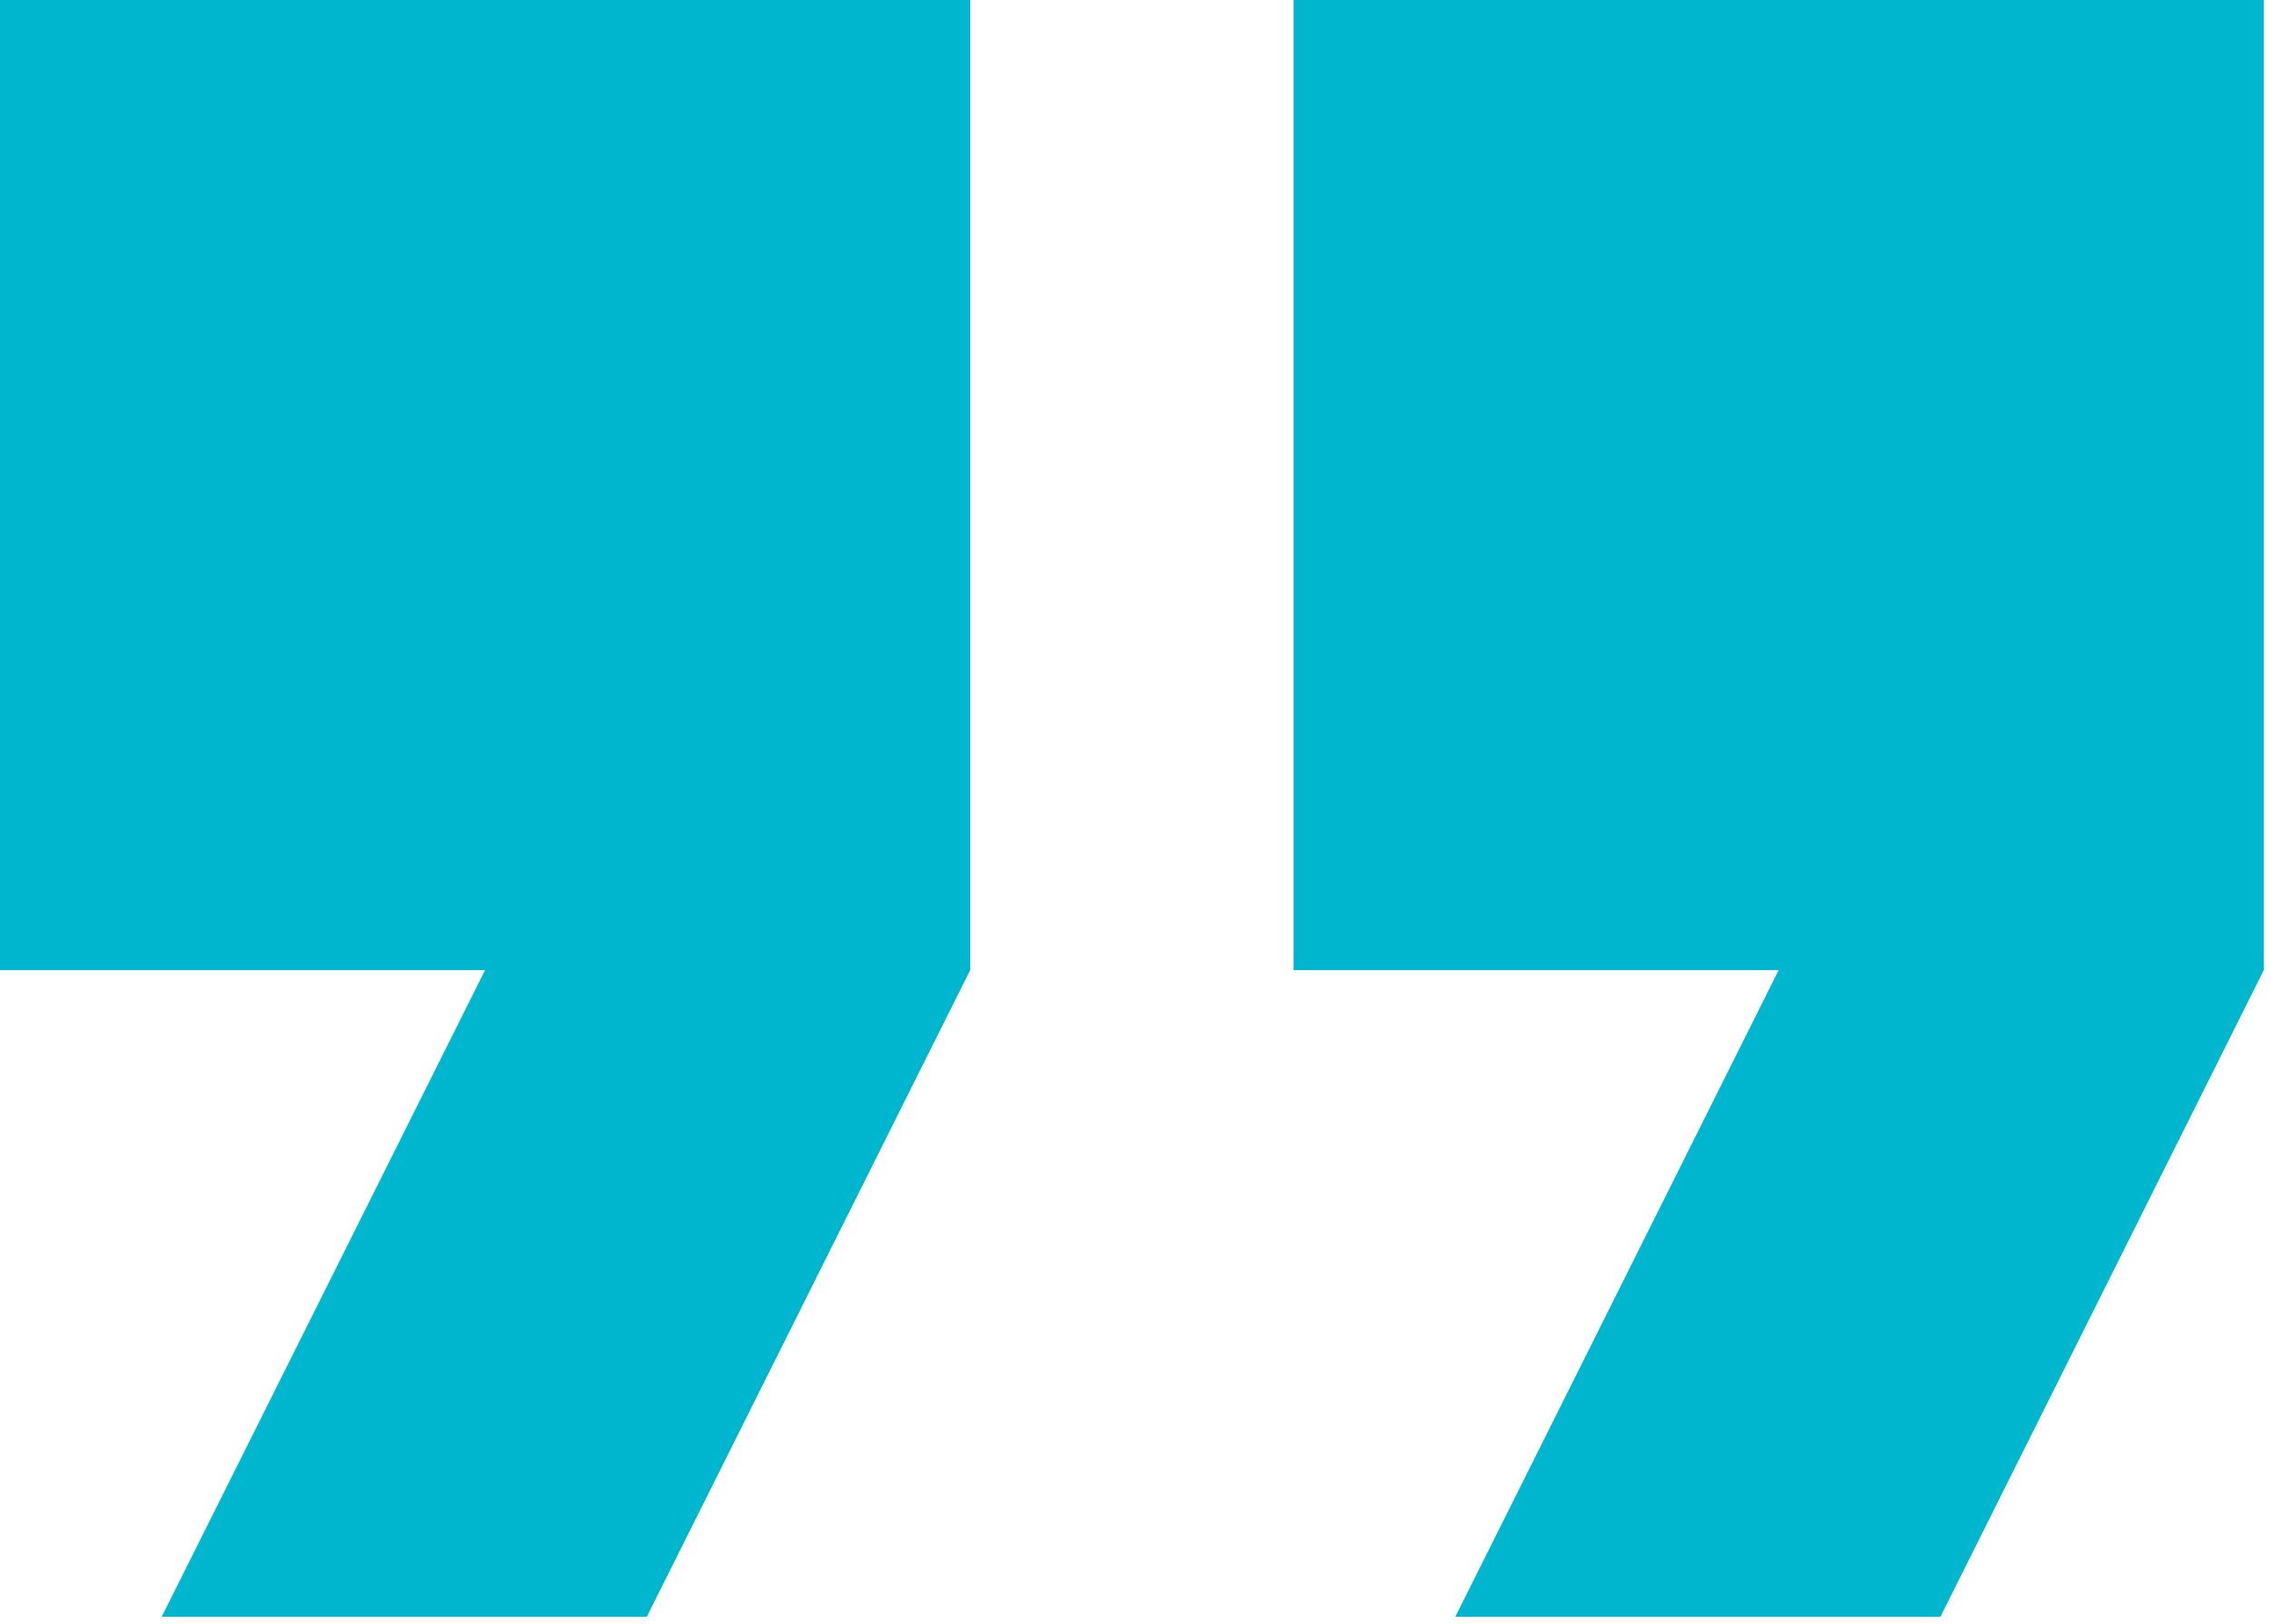 <svg width="158" height="113" viewBox="0 0 158 113" fill="none" xmlns="http://www.w3.org/2000/svg">
<path d="M11.25 112.5L45 112.5L67.5 67.5L67.5 1.18021e-05L0 0L-1.18021e-05 67.5L33.75 67.5L11.25 112.5ZM101.25 112.5L135 112.5L157.5 67.5L157.5 2.75382e-05L90 1.57361e-05L90 67.5L123.75 67.5L101.25 112.5Z" fill="#00B6CE"/>
</svg>
